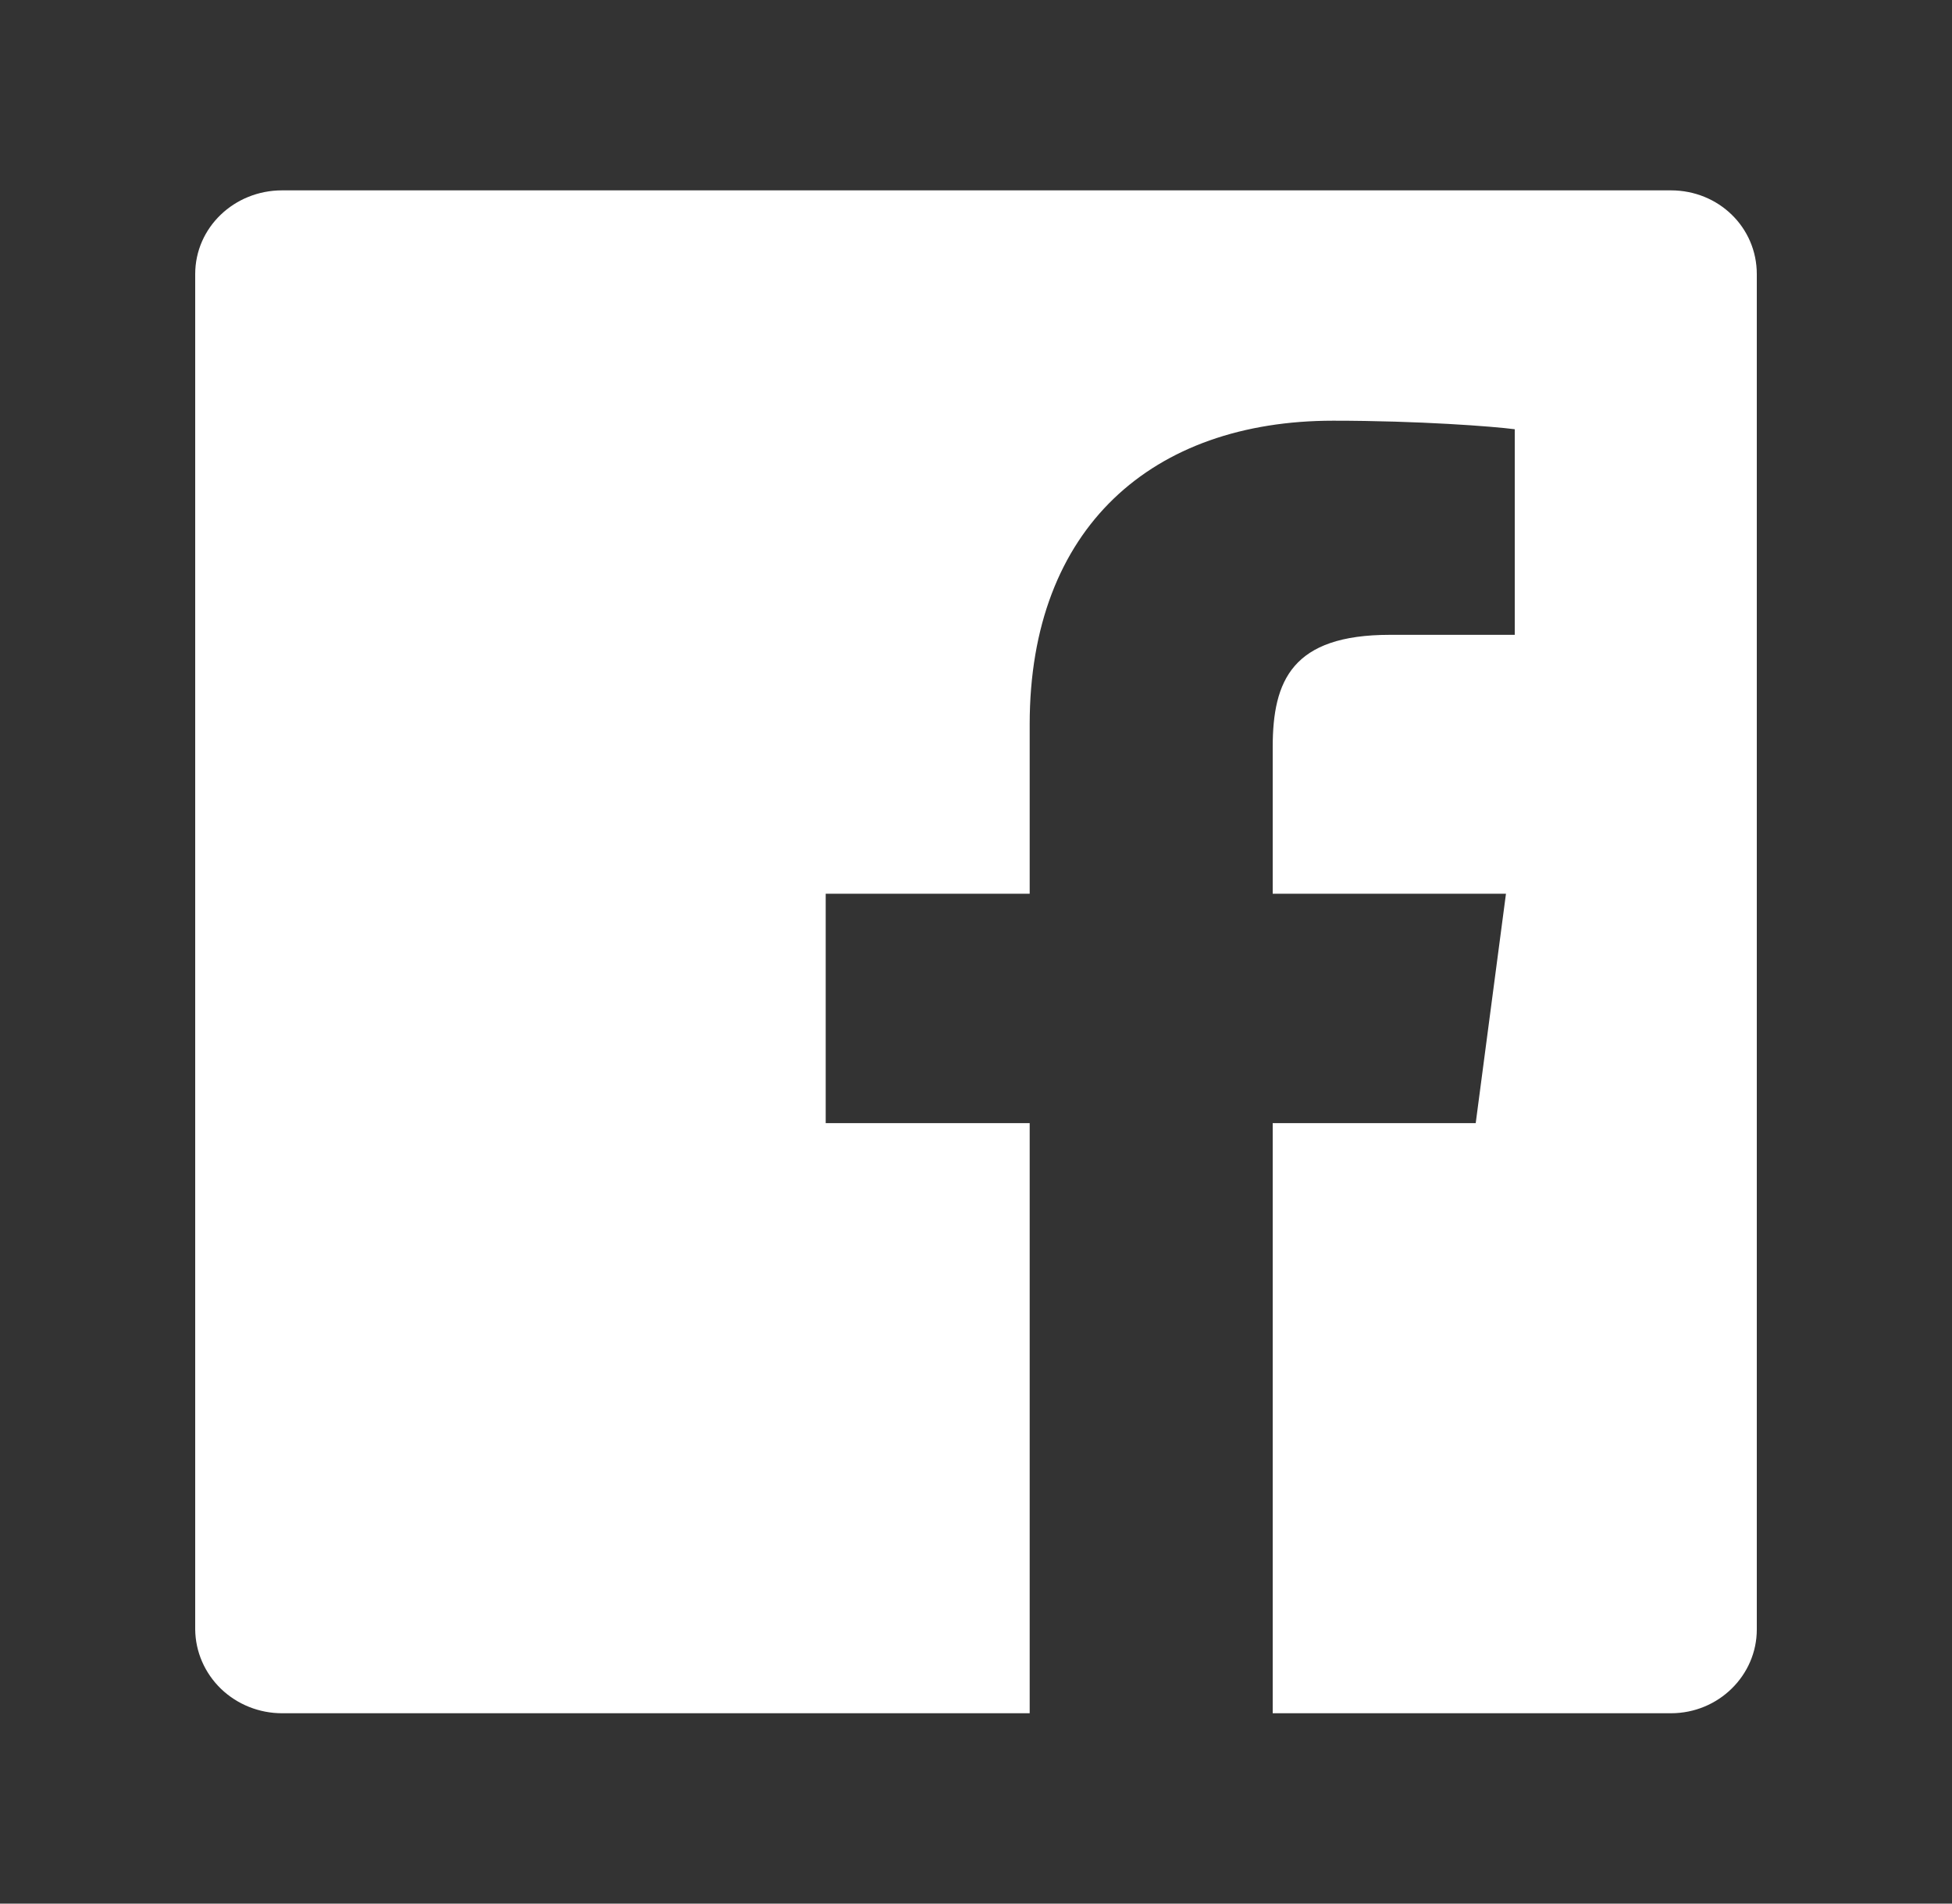 <svg width="40" height="39" viewBox="0 0 40 39" fill="none" xmlns="http://www.w3.org/2000/svg">
<rect x="0" y="0" width="40" height="39" fill="#333333" stroke="none"/>
<path d="M5.78 3.9H34.24C35.22 3.9 36 4.66 36 5.616V33.384C36 34.32 35.22 35.1 34.24 35.1H26.08V23.01H30.24L30.86 18.31H26.08V15.307C26.08 13.942 26.48 13.006 28.48 13.006H31.04V8.794C30.6 8.736 29.08 8.619 27.32 8.619C23.62 8.619 21.1 10.803 21.1 14.839V18.31H16.92V23.01H21.1V35.1H5.78C5.311 35.1 4.862 34.92 4.528 34.599C4.195 34.277 4.005 33.841 4 33.384V5.616C4 4.66 4.8 3.9 5.78 3.9Z" fill="white"/>
</svg>
